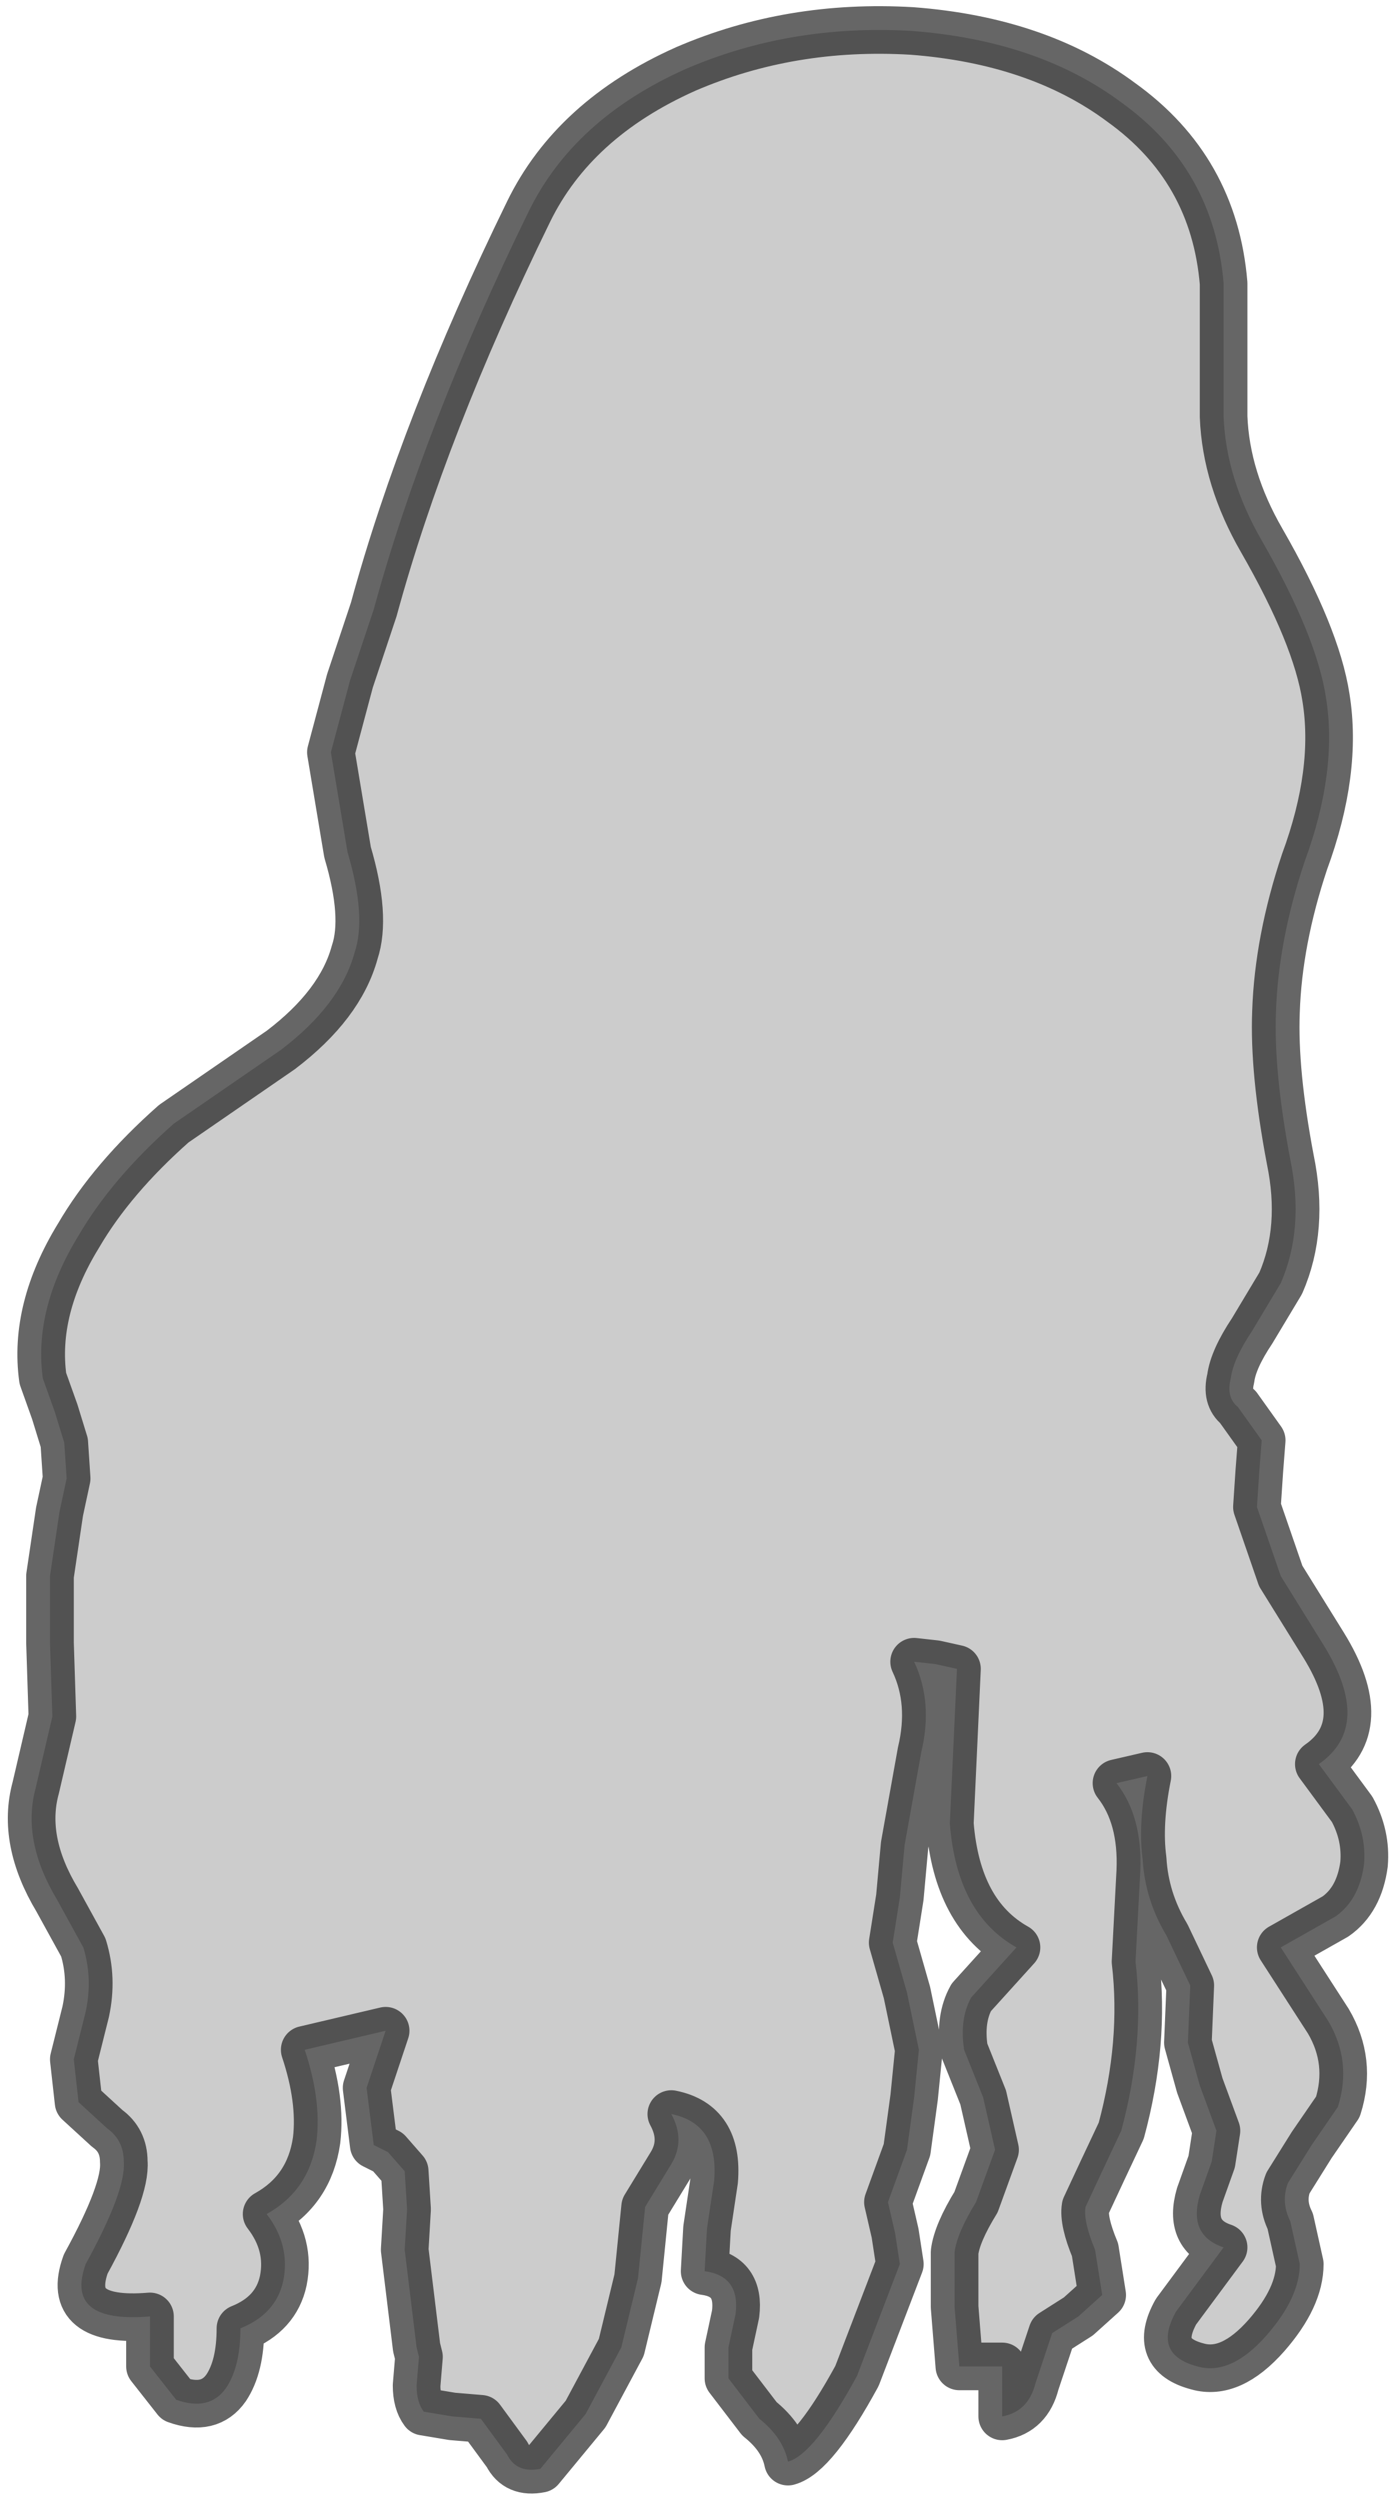 <?xml version="1.0" encoding="UTF-8" standalone="no"?>
<svg xmlns:xlink="http://www.w3.org/1999/xlink" height="52.5px" width="29.3px" xmlns="http://www.w3.org/2000/svg">
  <g transform="matrix(1.0, 0.0, 0.0, 1.0, 8.25, 12.6)">
    <path d="M15.3 -10.45 Q17.25 -9.05 17.45 -6.65 L17.45 -3.85 Q17.5 -2.55 18.25 -1.25 19.4 0.75 19.6 2.05 19.85 3.6 19.15 5.5 18.6 7.15 18.55 8.65 18.5 9.9 18.85 11.75 19.15 13.2 18.65 14.35 L18.05 15.35 Q17.65 15.95 17.6 16.35 17.5 16.75 17.75 16.95 L18.25 17.65 18.2 18.3 18.15 19.05 18.65 20.5 19.55 21.95 Q20.6 23.65 19.45 24.45 L20.15 25.4 Q20.45 25.95 20.4 26.55 20.3 27.3 19.8 27.65 L18.65 28.3 19.65 29.85 Q20.15 30.7 19.85 31.65 L19.3 32.45 18.8 33.25 Q18.65 33.65 18.85 34.05 L19.05 34.95 Q19.05 35.65 18.35 36.45 17.6 37.3 16.9 37.1 15.95 36.85 16.45 35.95 L17.45 34.6 Q16.7 34.35 16.95 33.5 L17.2 32.8 17.3 32.15 16.95 31.2 16.7 30.3 16.75 29.1 16.25 28.05 Q15.8 27.3 15.75 26.45 15.65 25.7 15.85 24.7 L15.2 24.85 Q15.75 25.55 15.7 26.7 L15.6 28.6 Q15.8 30.3 15.3 32.15 L14.9 33.0 14.55 33.75 Q14.5 34.05 14.75 34.65 L14.9 35.6 14.4 36.05 13.85 36.4 13.5 37.45 Q13.35 38.05 12.8 38.15 L12.8 37.65 12.8 37.1 12.35 37.1 11.9 37.1 11.8 35.85 11.8 34.7 Q11.85 34.3 12.25 33.65 L12.65 32.55 12.4 31.45 12.0 30.45 Q11.9 29.8 12.15 29.35 L13.1 28.3 Q11.85 27.6 11.7 25.7 L11.85 22.45 11.4 22.35 10.95 22.3 Q11.35 23.15 11.1 24.2 L10.75 26.15 10.65 27.25 10.5 28.2 10.8 29.25 11.05 30.45 10.95 31.45 10.8 32.55 10.6 33.1 10.4 33.65 10.55 34.3 10.65 34.95 9.75 37.3 Q8.85 38.95 8.3 39.1 8.2 38.6 7.7 38.2 L7.05 37.35 7.05 36.7 7.2 36.0 Q7.3 35.2 6.55 35.1 L6.6 34.2 6.75 33.2 Q6.85 32.0 5.85 31.8 6.15 32.35 5.85 32.85 L5.3 33.75 5.15 35.25 4.8 36.7 4.05 38.1 3.1 39.25 Q2.6 39.35 2.4 38.95 L1.85 38.2 1.25 38.15 0.65 38.05 Q0.5 37.85 0.5 37.5 L0.55 36.9 0.5 36.7 0.25 34.65 0.3 33.8 0.25 33.0 -0.1 32.6 -0.4 32.45 -0.55 31.25 -0.15 30.05 -1.0 30.25 -1.85 30.45 Q-1.5 31.5 -1.6 32.35 -1.75 33.4 -2.65 33.9 -2.15 34.55 -2.3 35.3 -2.45 36.0 -3.2 36.3 -3.2 37.1 -3.5 37.55 -3.85 38.05 -4.55 37.8 L-5.1 37.1 -5.1 36.05 Q-6.9 36.2 -6.45 34.95 -5.6 33.4 -5.65 32.8 -5.65 32.35 -6.0 32.1 L-6.6 31.55 -6.7 30.65 -6.45 29.65 Q-6.3 28.95 -6.5 28.3 L-7.05 27.3 Q-7.8 26.05 -7.5 24.95 L-7.15 23.45 -7.2 21.9 -7.2 20.5 -7.0 19.15 -6.85 18.45 -6.9 17.7 -7.1 17.05 -7.35 16.35 Q-7.55 14.9 -6.6 13.35 -5.9 12.15 -4.6 11.0 L-2.35 9.45 Q-1.1 8.5 -0.8 7.4 -0.55 6.65 -0.95 5.3 L-1.3 3.2 -0.9 1.7 -0.4 0.2 Q0.65 -3.65 2.85 -8.15 3.8 -10.1 6.15 -11.15 8.35 -12.1 10.9 -11.95 13.55 -11.75 15.3 -10.45" fill="#000000" fill-opacity="0.2" fill-rule="evenodd" stroke="none"/>
    <path d="M15.3 -10.45 Q17.25 -9.05 17.45 -6.65 L17.45 -3.85 Q17.5 -2.55 18.25 -1.25 19.4 0.75 19.6 2.05 19.85 3.6 19.15 5.5 18.6 7.15 18.55 8.65 18.5 9.9 18.85 11.75 19.15 13.2 18.65 14.35 L18.05 15.35 Q17.65 15.95 17.6 16.35 17.5 16.75 17.75 16.95 L18.25 17.65 18.2 18.3 18.15 19.05 18.65 20.5 19.55 21.95 Q20.6 23.65 19.45 24.45 L20.15 25.4 Q20.45 25.95 20.4 26.55 20.3 27.3 19.8 27.65 L18.65 28.3 19.65 29.85 Q20.15 30.7 19.85 31.65 L19.3 32.45 18.8 33.25 Q18.65 33.65 18.85 34.05 L19.05 34.95 Q19.05 35.65 18.35 36.45 17.6 37.3 16.9 37.1 15.95 36.85 16.45 35.95 L17.45 34.6 Q16.7 34.35 16.95 33.5 L17.2 32.8 17.3 32.15 16.95 31.2 16.7 30.3 16.75 29.1 16.25 28.05 Q15.8 27.3 15.75 26.45 15.65 25.7 15.85 24.7 L15.2 24.85 Q15.75 25.55 15.7 26.7 L15.6 28.6 Q15.8 30.3 15.3 32.15 L14.9 33.0 14.55 33.75 Q14.5 34.05 14.75 34.65 L14.9 35.6 14.4 36.05 13.85 36.4 13.5 37.45 Q13.35 38.05 12.8 38.15 L12.8 37.65 12.8 37.1 12.35 37.1 11.9 37.1 11.8 35.85 11.8 34.7 Q11.85 34.3 12.25 33.65 L12.65 32.55 12.4 31.45 12.0 30.45 Q11.9 29.8 12.15 29.35 L13.1 28.3 Q11.85 27.6 11.7 25.7 L11.85 22.45 11.4 22.35 10.95 22.3 Q11.35 23.15 11.1 24.2 L10.75 26.15 10.65 27.25 10.5 28.2 10.8 29.25 11.05 30.45 10.95 31.45 10.8 32.55 10.6 33.1 10.4 33.65 10.55 34.3 10.65 34.95 9.75 37.3 Q8.85 38.95 8.3 39.1 8.2 38.6 7.7 38.2 L7.05 37.35 7.05 36.7 7.2 36.0 Q7.3 35.2 6.55 35.1 L6.6 34.2 6.75 33.2 Q6.85 32.0 5.85 31.8 6.15 32.35 5.85 32.85 L5.3 33.75 5.15 35.25 4.8 36.7 4.05 38.1 3.1 39.25 Q2.6 39.35 2.4 38.95 L1.85 38.2 1.25 38.15 0.65 38.05 Q0.5 37.85 0.5 37.5 L0.55 36.9 0.5 36.7 0.25 34.65 0.3 33.8 0.25 33.0 -0.1 32.6 -0.4 32.45 -0.55 31.25 -0.15 30.05 -1.0 30.25 -1.85 30.45 Q-1.5 31.5 -1.6 32.35 -1.75 33.4 -2.65 33.9 -2.15 34.55 -2.3 35.3 -2.45 36.0 -3.2 36.3 -3.2 37.1 -3.5 37.55 -3.85 38.05 -4.55 37.8 L-5.1 37.1 -5.1 36.05 Q-6.9 36.2 -6.45 34.95 -5.6 33.4 -5.65 32.8 -5.65 32.35 -6.0 32.1 L-6.6 31.55 -6.7 30.65 -6.45 29.65 Q-6.3 28.95 -6.5 28.3 L-7.05 27.3 Q-7.8 26.05 -7.5 24.95 L-7.15 23.45 -7.2 21.9 -7.2 20.5 -7.0 19.15 -6.85 18.45 -6.9 17.7 -7.1 17.05 -7.35 16.35 Q-7.55 14.9 -6.6 13.35 -5.9 12.15 -4.6 11.0 L-2.35 9.45 Q-1.1 8.5 -0.8 7.4 -0.55 6.65 -0.95 5.3 L-1.3 3.2 -0.9 1.7 -0.4 0.2 Q0.65 -3.65 2.85 -8.15 3.8 -10.1 6.15 -11.15 8.35 -12.1 10.9 -11.95 13.55 -11.75 15.3 -10.45 Z" fill="none" stroke="#000000" stroke-linecap="square" stroke-linejoin="round" stroke-opacity="0.6" stroke-width="1.0"/>
  </g>
</svg>
